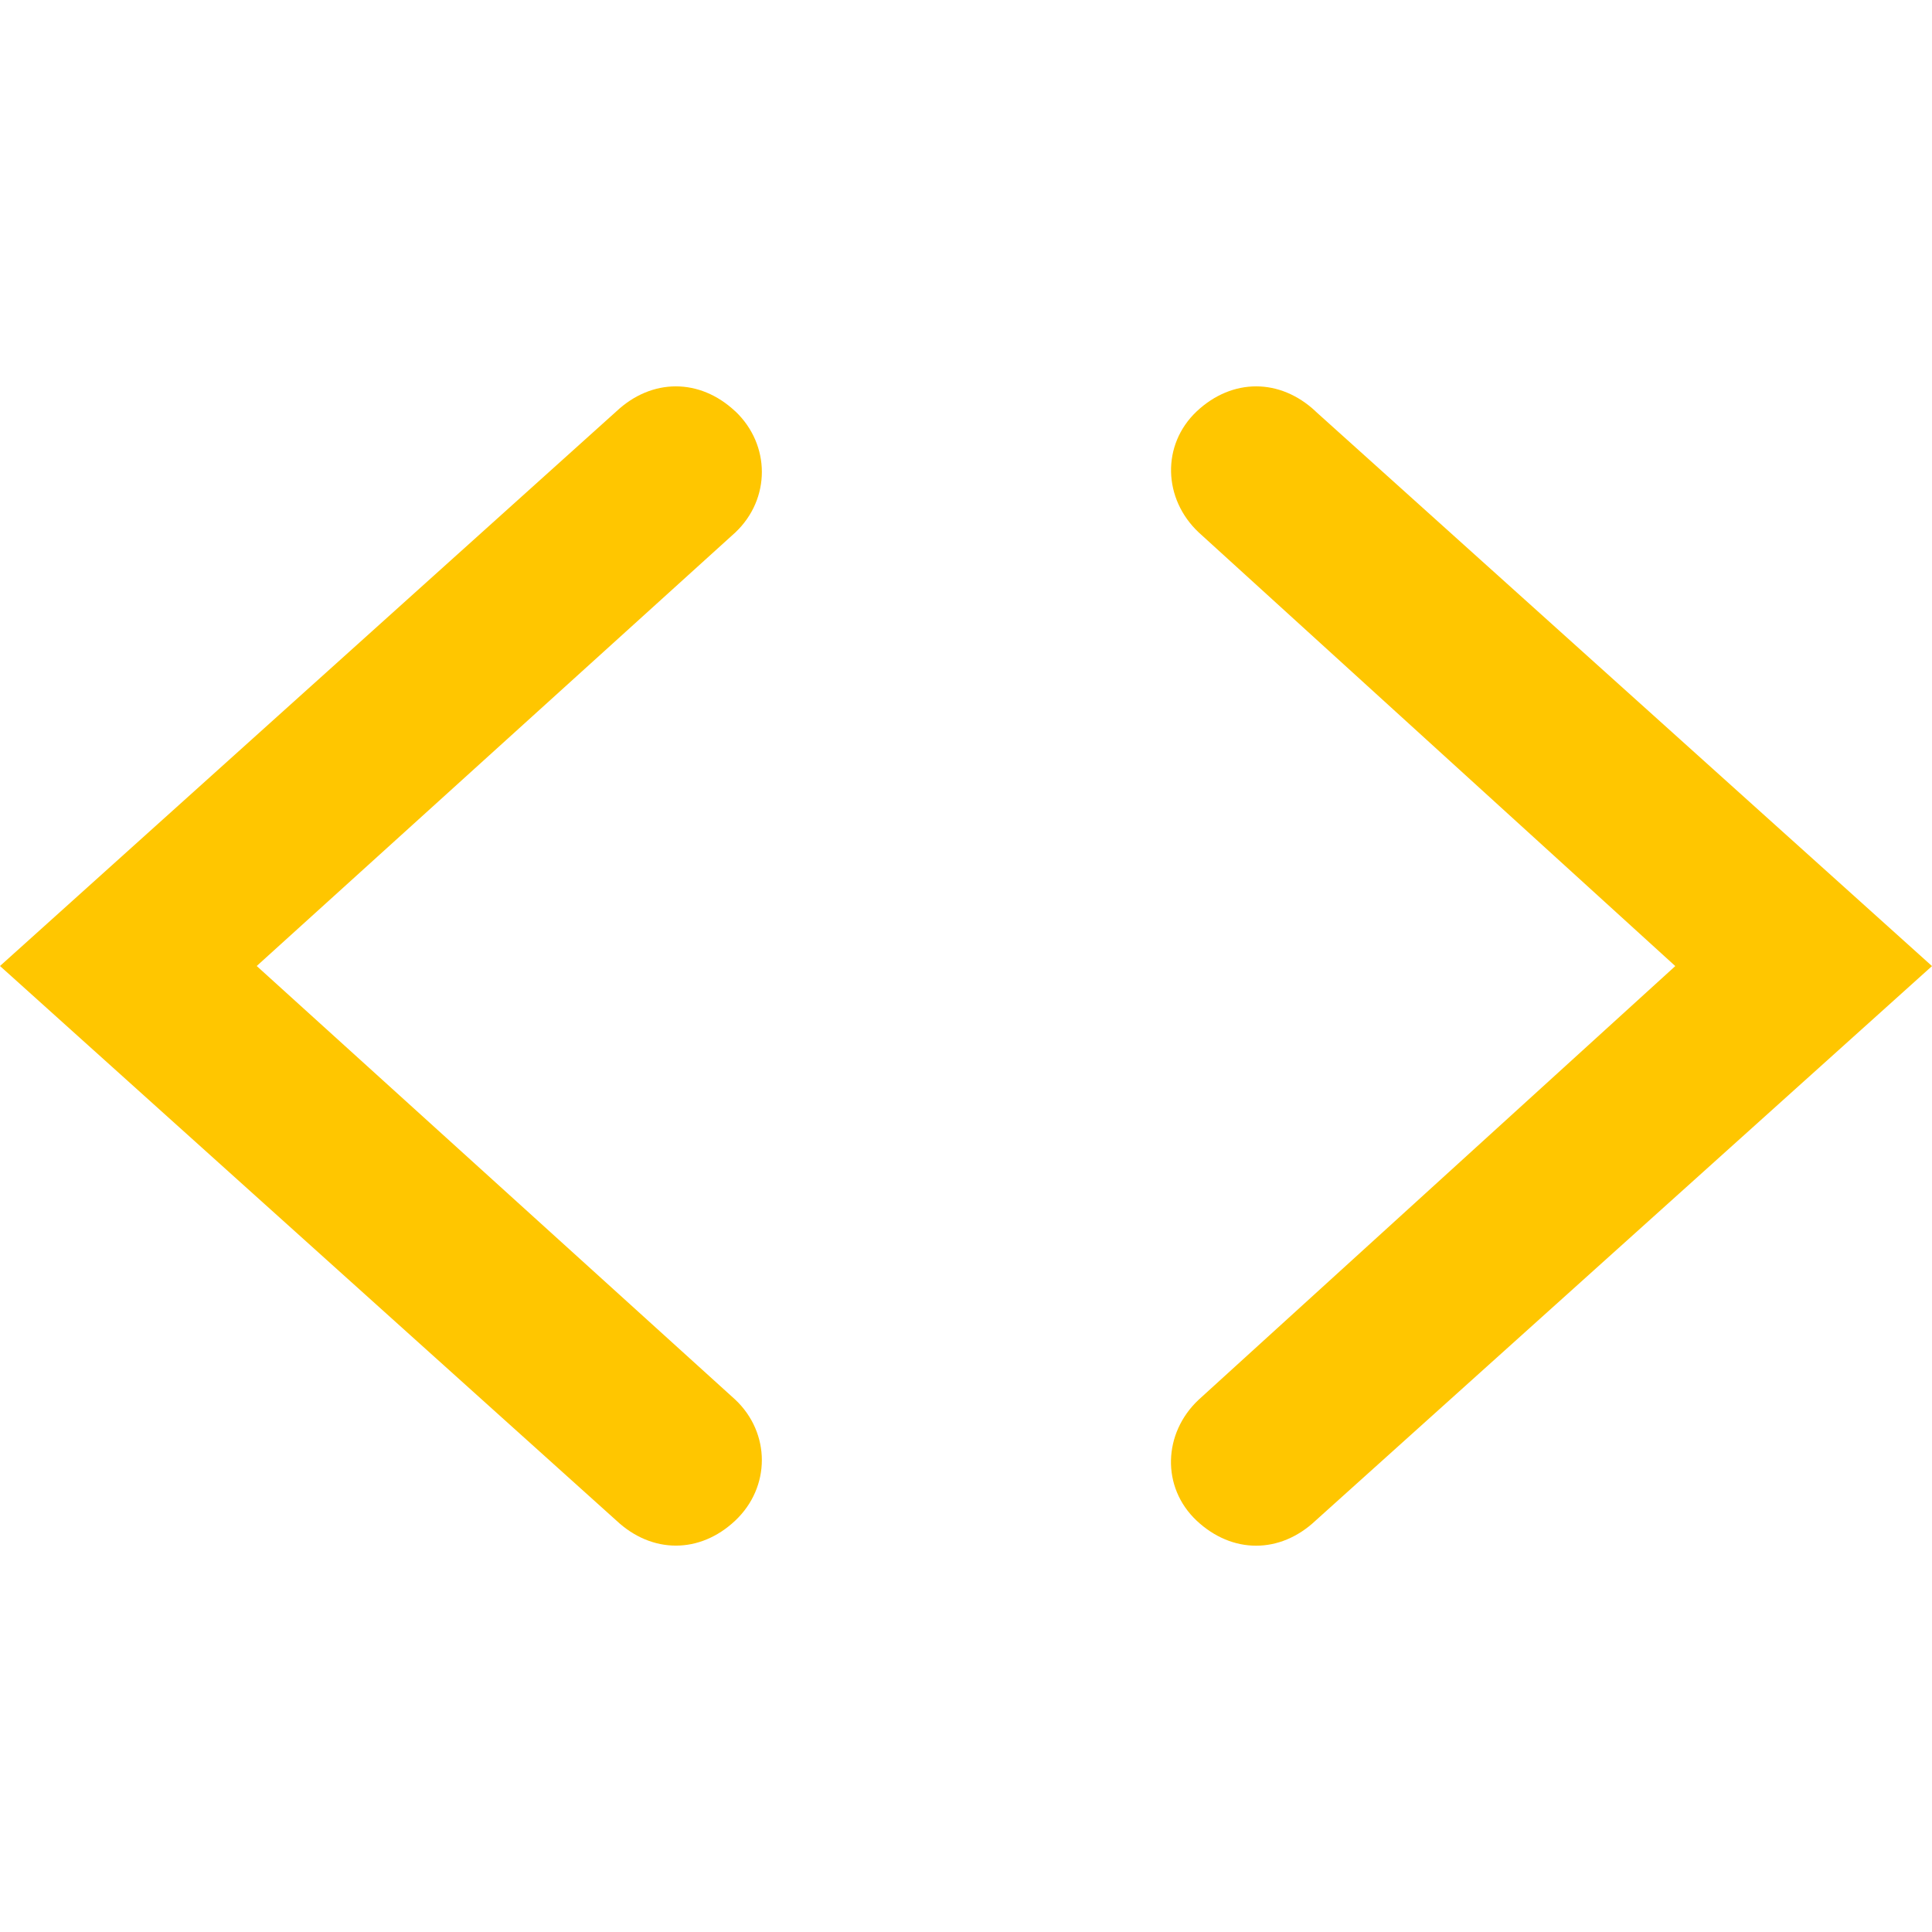 <?xml version="1.0" encoding="utf-8"?>
<!-- Generated by IcoMoon.io -->
<!DOCTYPE svg PUBLIC "-//W3C//DTD SVG 1.1//EN" "http://www.w3.org/Graphics/SVG/1.1/DTD/svg11.dtd">
<svg version="1.1" xmlns="http://www.w3.org/2000/svg" xmlns:xlink="http://www.w3.org/1999/xlink" width="24" height="24" viewBox="0 0 24 24">
	<path d="M9.134 5.11c-0.44-0.414-1.036-0.414-1.477 0l-7.657 6.89 7.657 6.889c0.442 0.415 1.037 0.415 1.477 0s0.44-1.087 0-1.502l-5.945-5.387 5.946-5.386c0.439-0.415 0.439-1.088-0.001-1.505zM16.343 5.11c-0.442-0.414-1.036-0.414-1.477 0-0.44 0.416-0.418 1.088 0.025 1.504l5.92 5.387-5.921 5.387c-0.442 0.415-0.466 1.087-0.025 1.502 0.442 0.415 1.036 0.415 1.477 0l7.658-6.889-7.657-6.89z" fill="#ffc600" />
</svg>

